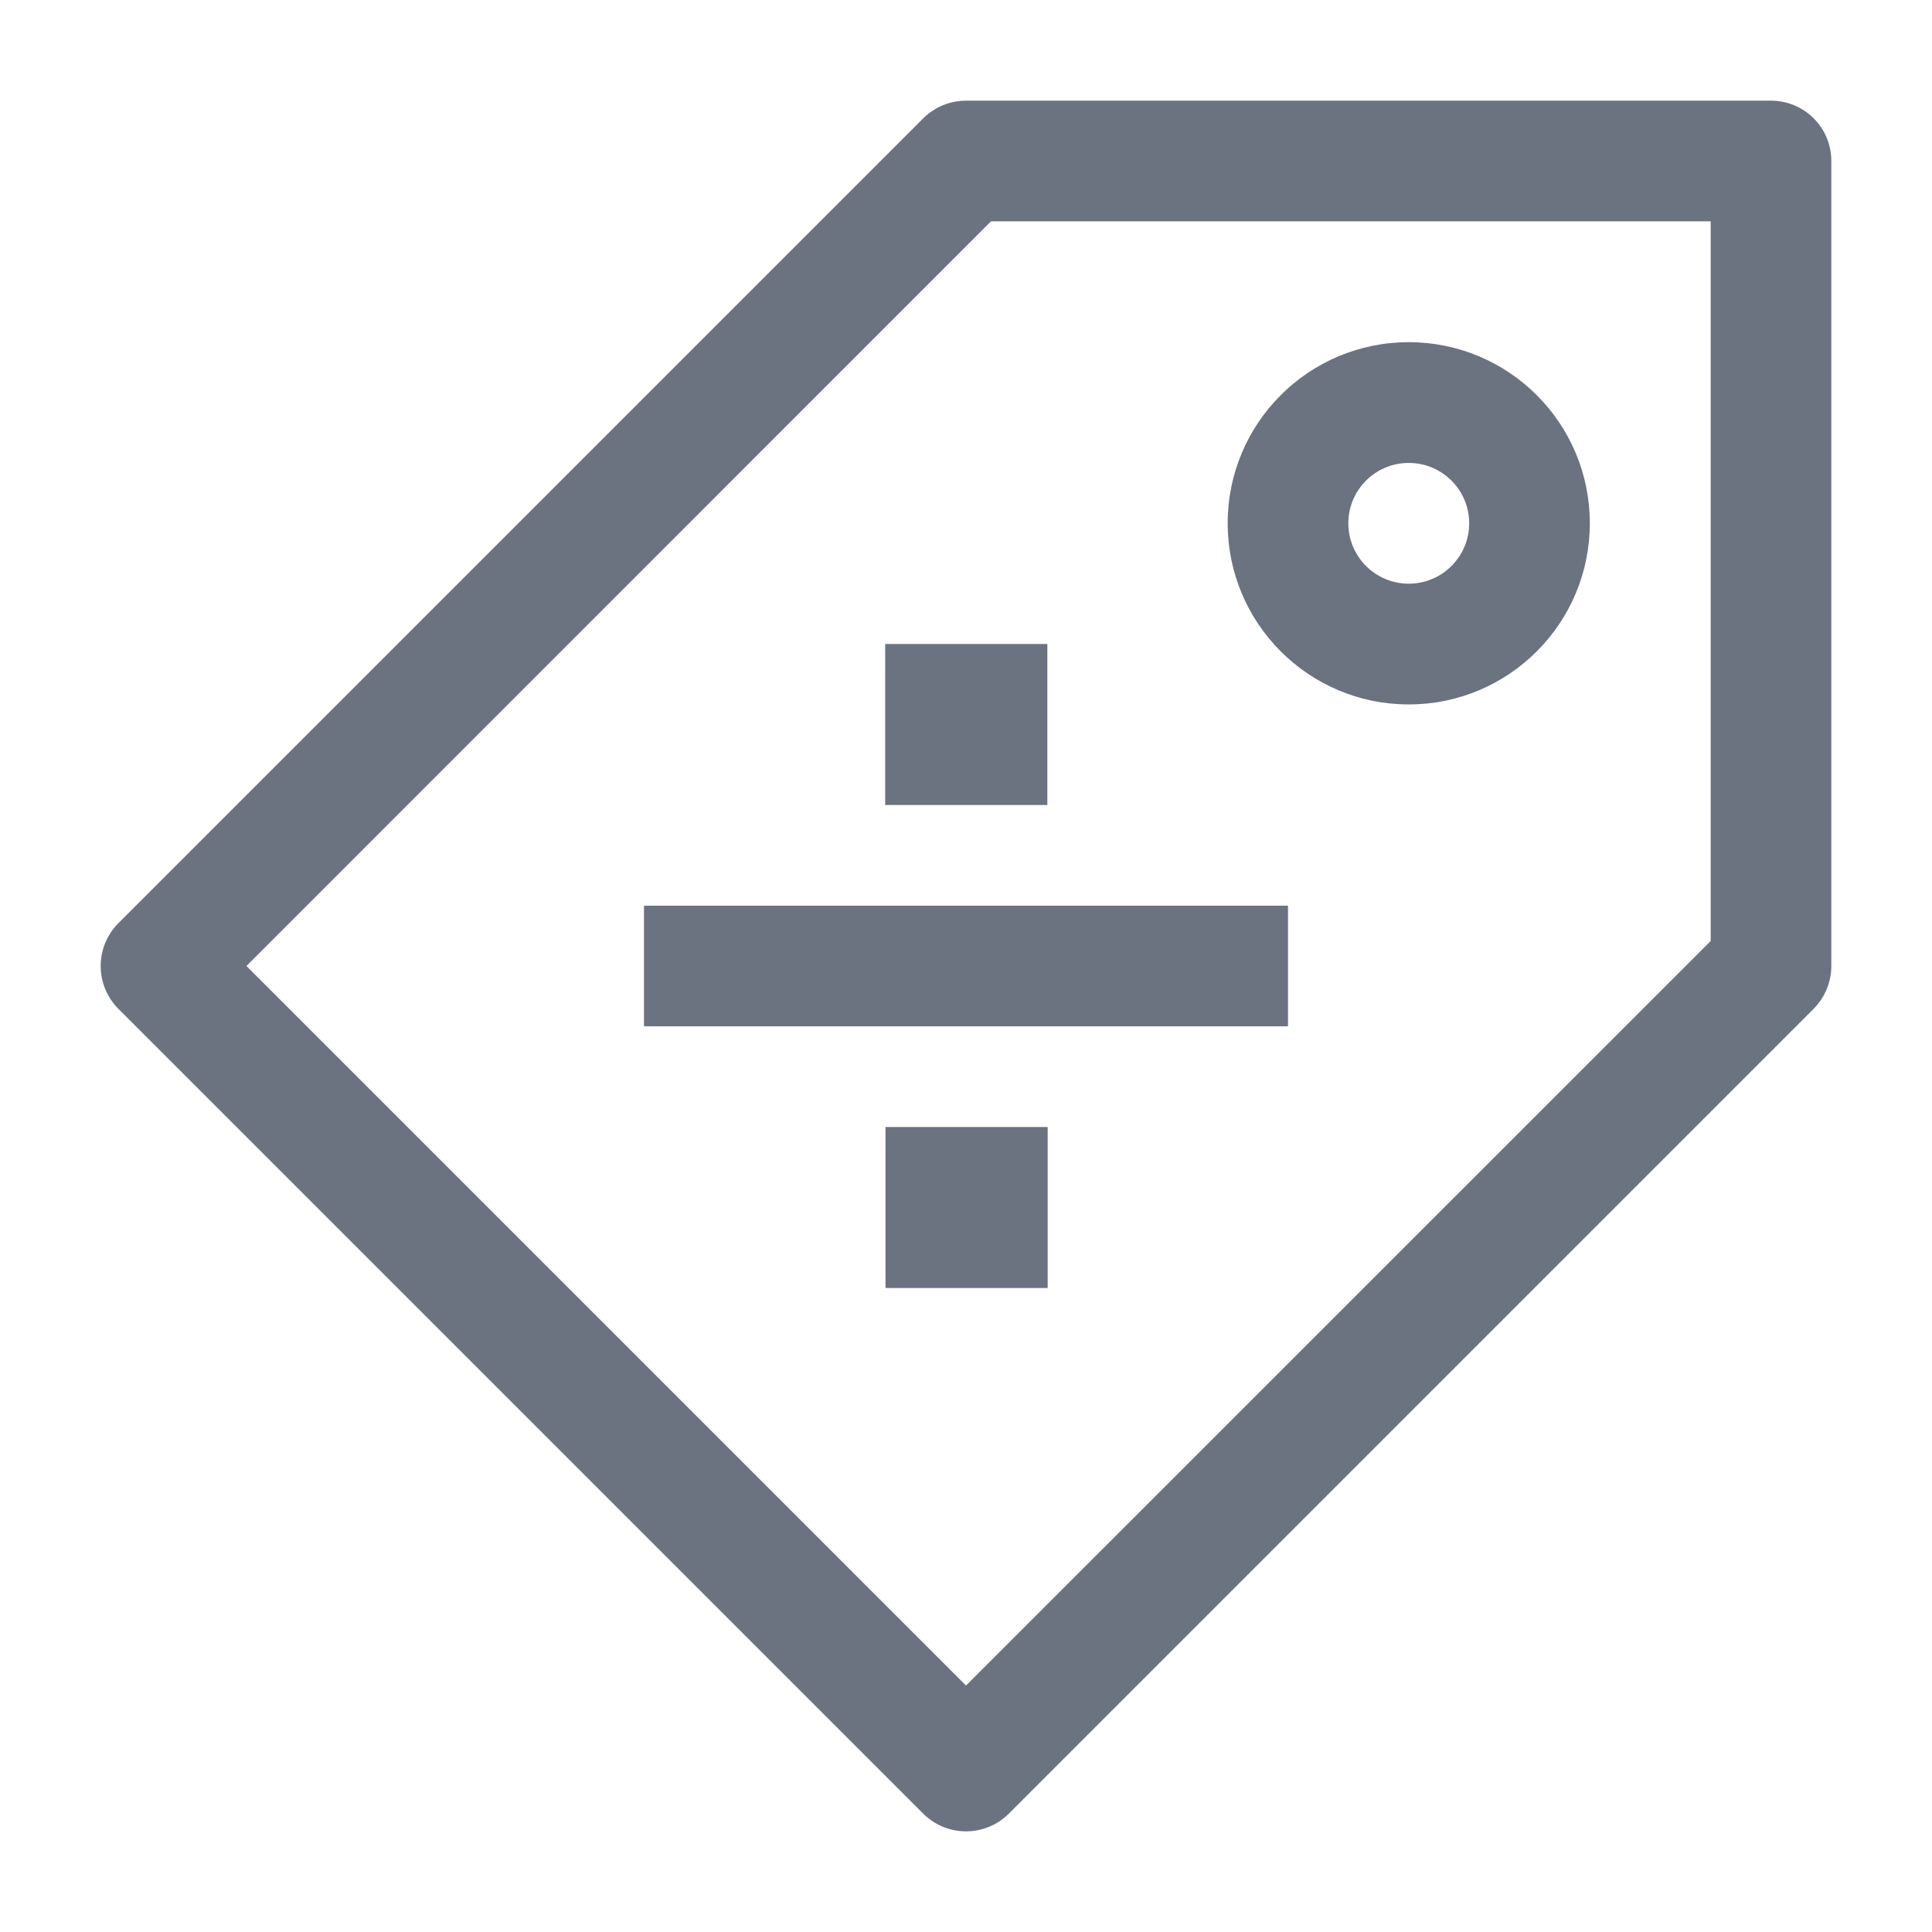 <svg width="18" height="18" viewBox="0 0 18 18" fill="none" xmlns="http://www.w3.org/2000/svg">
<g clip-path="url(#clip0_5195_900)">
<path fill-rule="evenodd" clip-rule="evenodd" d="M8.247 6H9.758V7.5H8.247V6ZM8.25 10.5H9.761V12H8.25V10.5Z" fill="#6B7280"/>
<path fill-rule="evenodd" clip-rule="evenodd" d="M12 9.562H6V8.438H12V9.562Z" fill="#6B7280"/>
<path fill-rule="evenodd" clip-rule="evenodd" d="M13.125 5.438C12.814 5.438 12.562 5.186 12.562 4.875C12.562 4.565 12.814 4.313 13.125 4.313C13.436 4.313 13.688 4.565 13.688 4.875C13.688 5.186 13.436 5.438 13.125 5.438ZM11.438 4.875C11.438 5.807 12.193 6.563 13.125 6.563C14.057 6.563 14.812 5.807 14.812 4.875C14.812 3.943 14.057 3.188 13.125 3.188C12.193 3.188 11.438 3.943 11.438 4.875Z" fill="#6B7280"/>
<path fill-rule="evenodd" clip-rule="evenodd" d="M8.602 1.102C8.708 0.997 8.851 0.938 9 0.938H16.5C16.811 0.938 17.062 1.189 17.062 1.5V9C17.062 9.149 17.003 9.292 16.898 9.398L9.398 16.898C9.178 17.117 8.822 17.117 8.602 16.898L1.102 9.398C0.997 9.292 0.938 9.149 0.938 9C0.938 8.851 0.997 8.708 1.102 8.602L8.602 1.102ZM9.233 2.062L2.296 9L9 15.704L15.938 8.767V2.062H9.233Z" fill="#6B7280"/>
</g>
<defs>
<clipPath id="clip0_5195_900">
<rect width="18" height="18" fill="white"/>
</clipPath>
</defs>
</svg>

